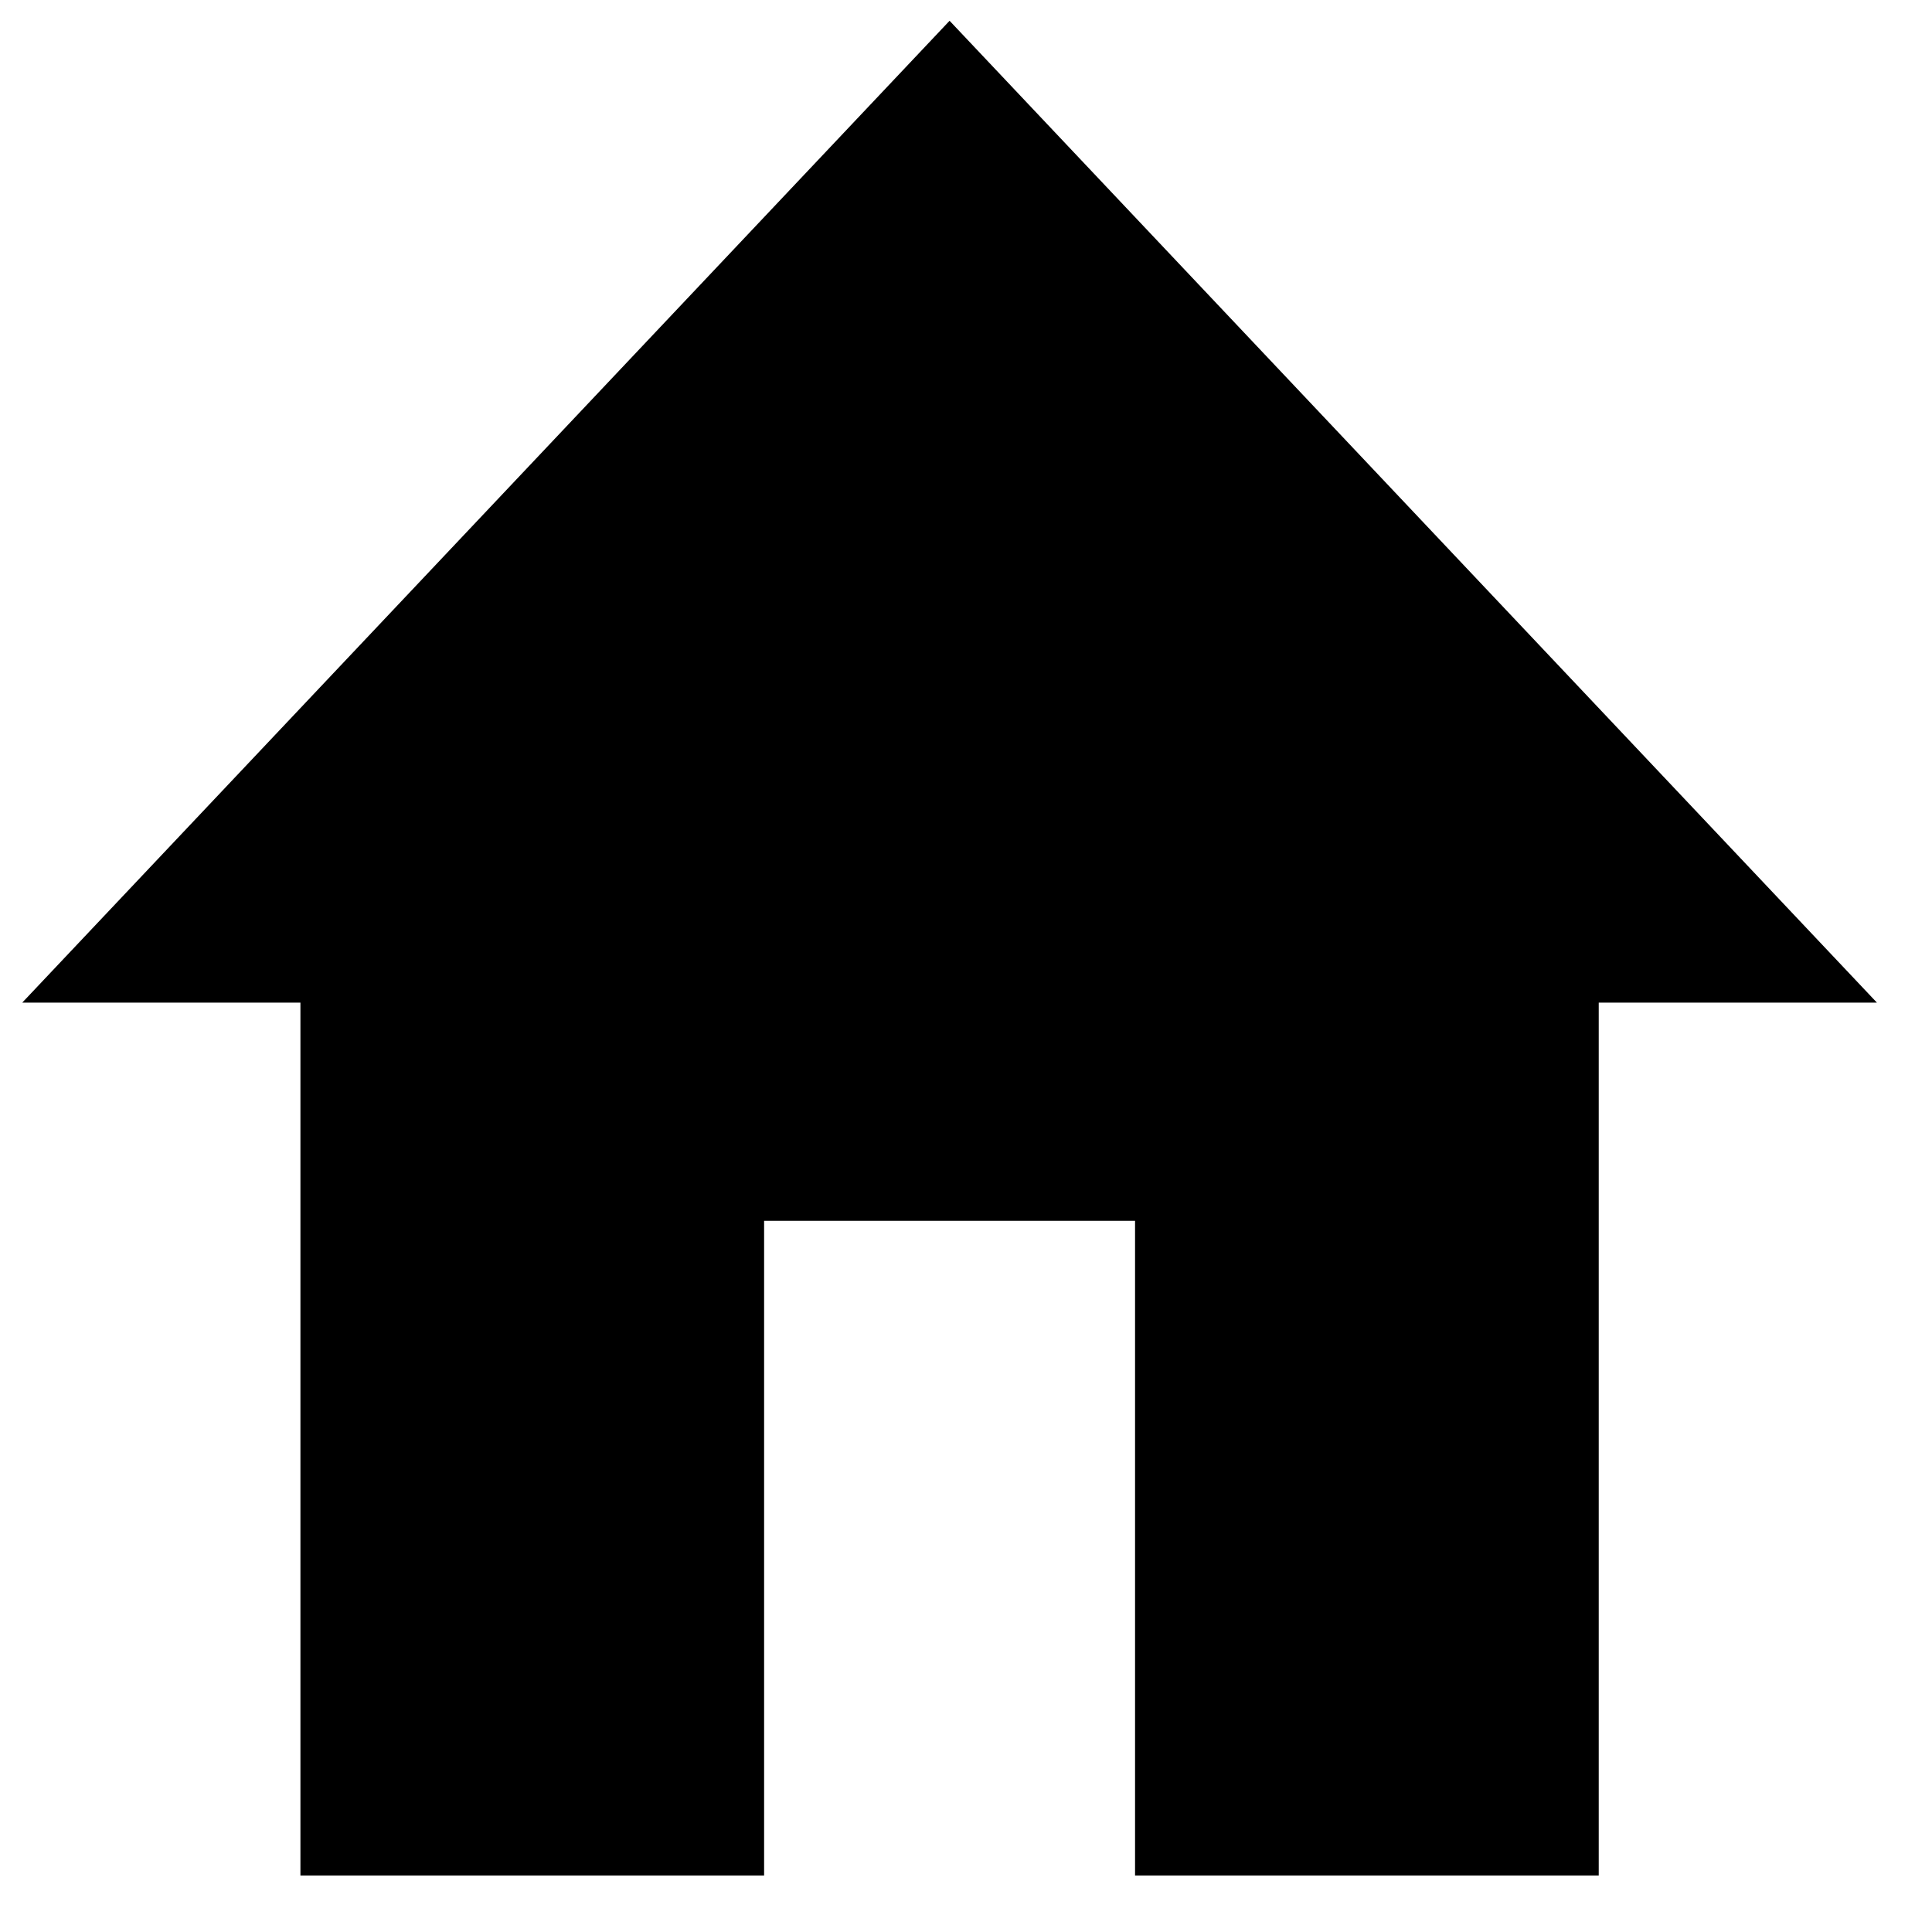 <svg width="32" height="32" viewBox="0 0 32 32" fill="none" xmlns="http://www.w3.org/2000/svg">
<path d="M12.656 31.064V20.221H18.8V31.064H26.48V16.607H31.088L15.728 0.344L0.368 16.607H4.976V31.064H12.656Z" fill="black"/>
</svg>
